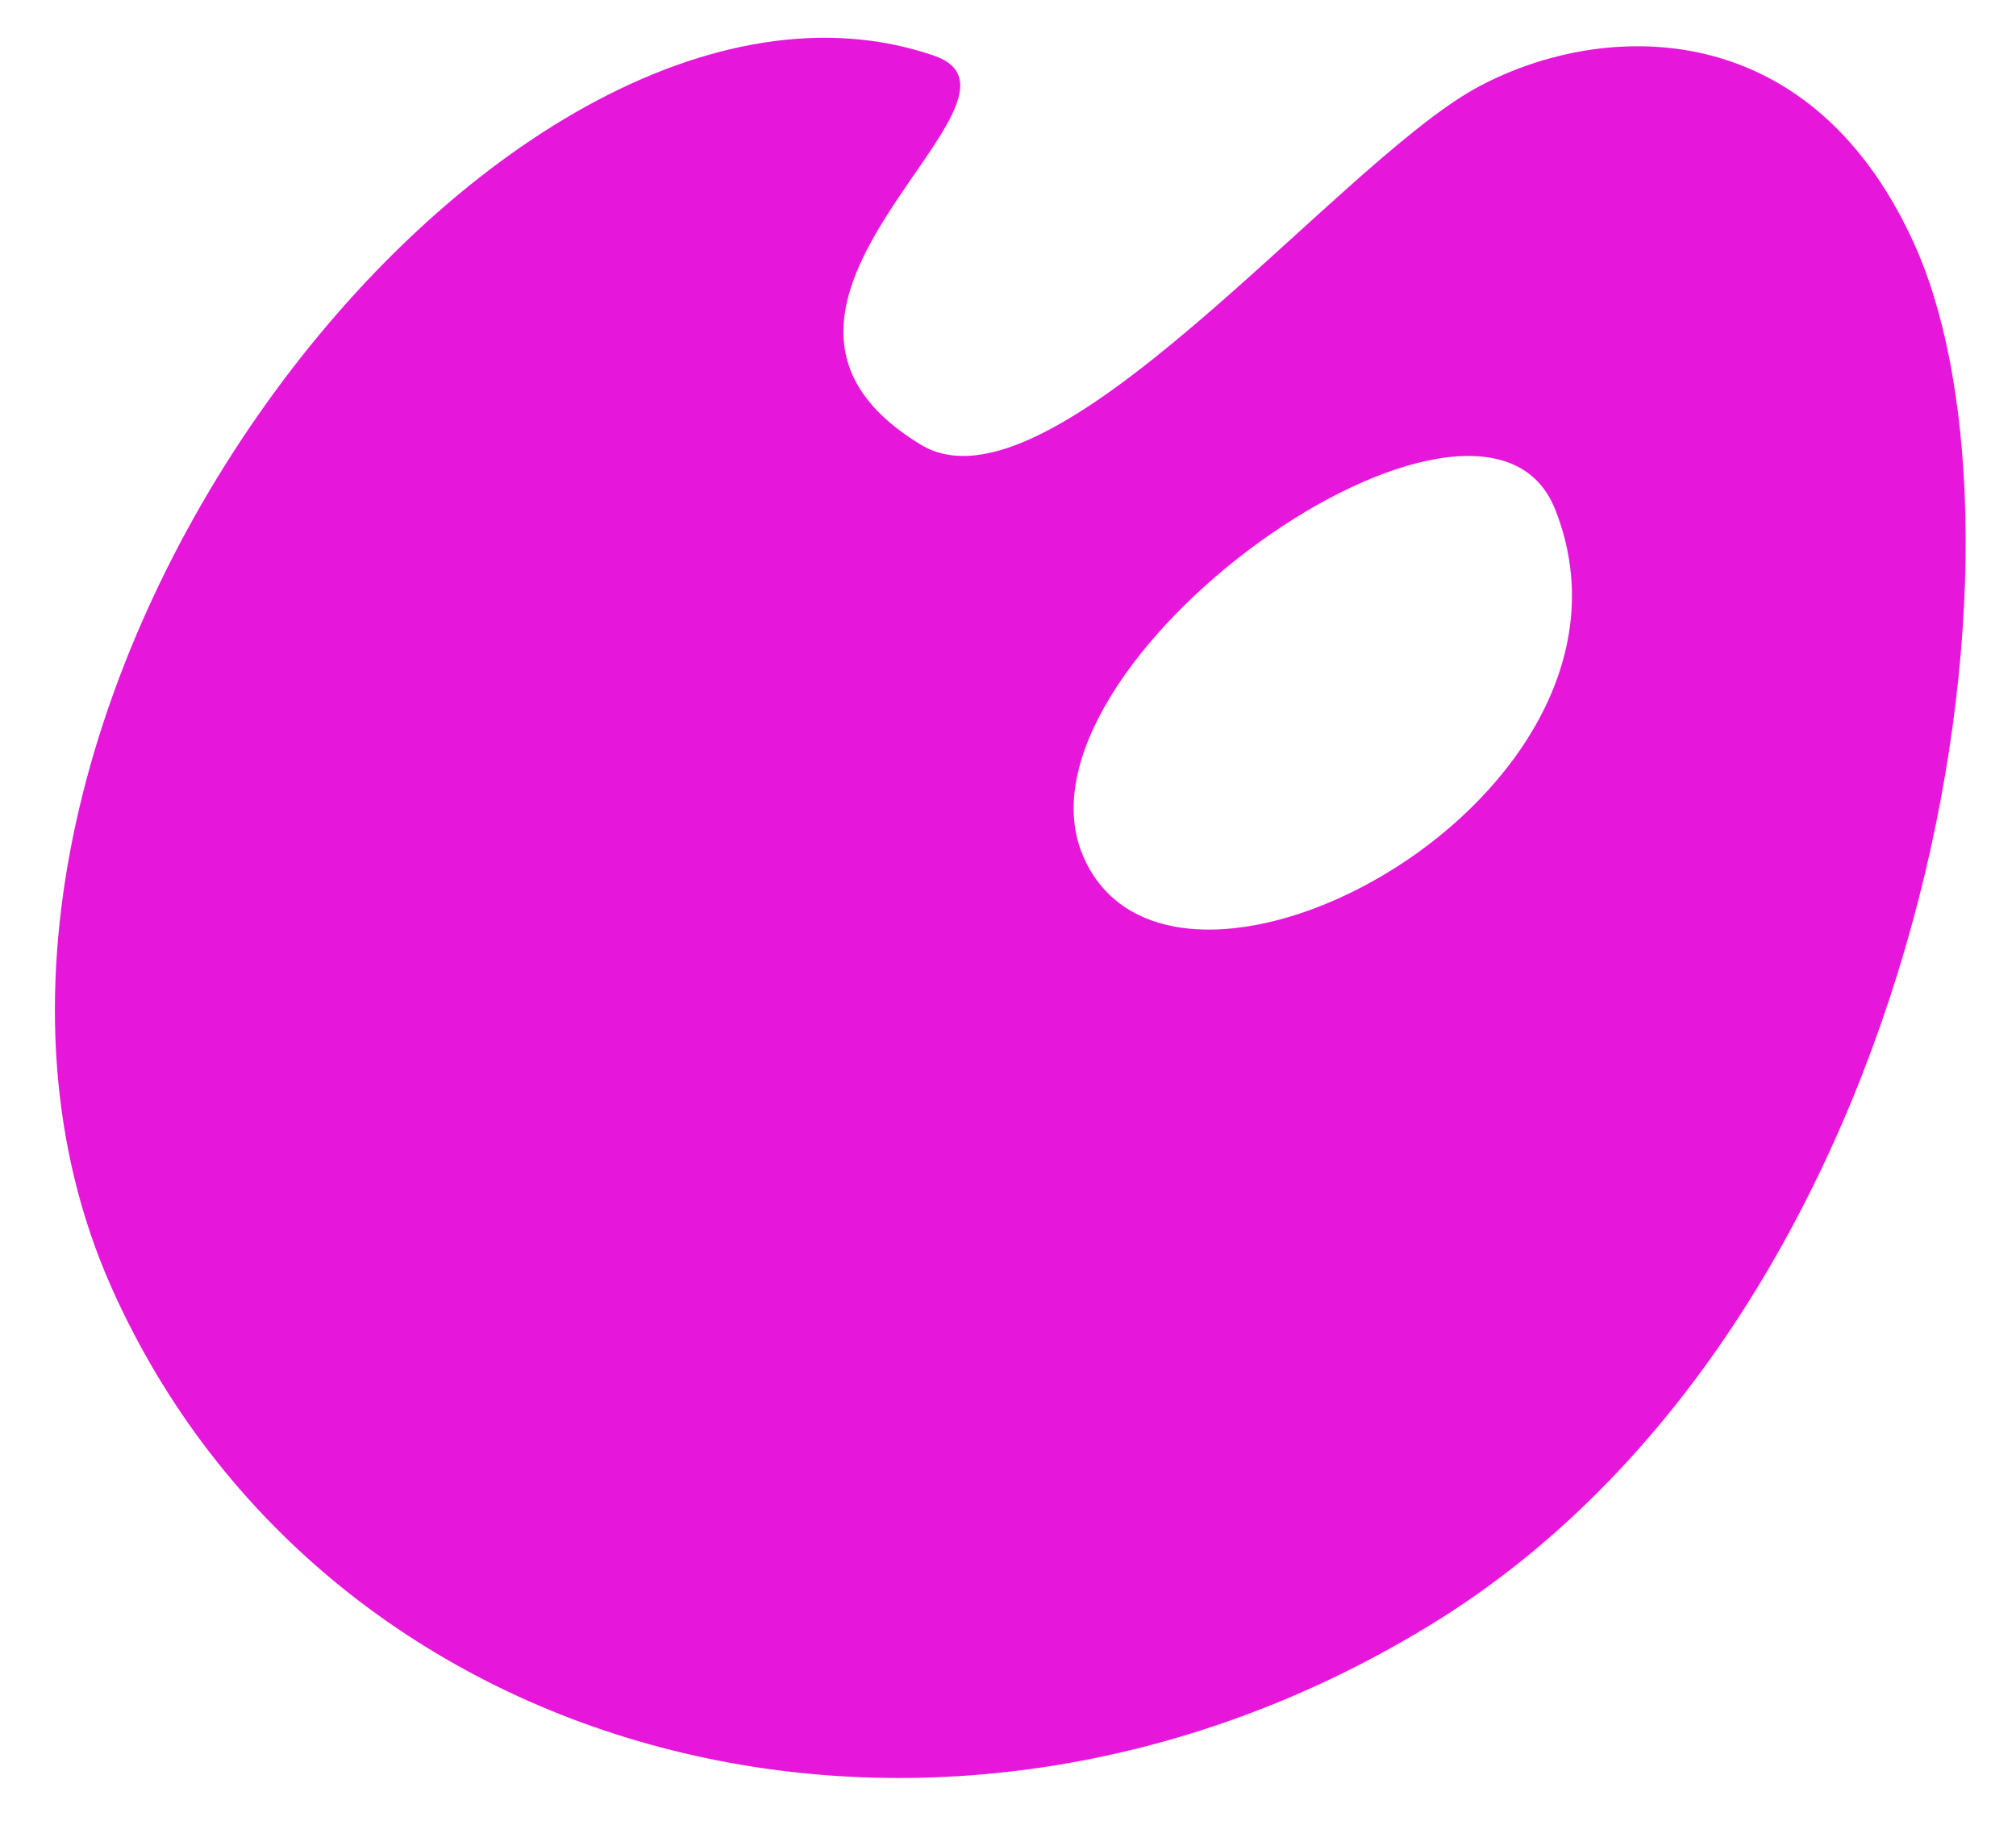 <svg width="31" height="28" viewBox="0 0 31 28" fill="none" xmlns="http://www.w3.org/2000/svg">
<path d="M14.352 0.852C16.283 1.503 10.622 4.696 14.161 6.838C16.149 8.043 20.491 2.593 22.671 1.369C24.526 0.336 27.777 0.126 29.422 3.721C31.507 8.273 29.69 20.111 22.174 24.873C14.581 29.654 5.019 27.226 1.71 19.786C-2.134 11.122 7.677 -1.424 14.352 0.852ZM16.666 13.188C18.062 16.324 25.655 12.232 23.914 7.833C22.786 4.983 15.346 10.223 16.666 13.188Z" fill="#E617DB"/>
</svg>
